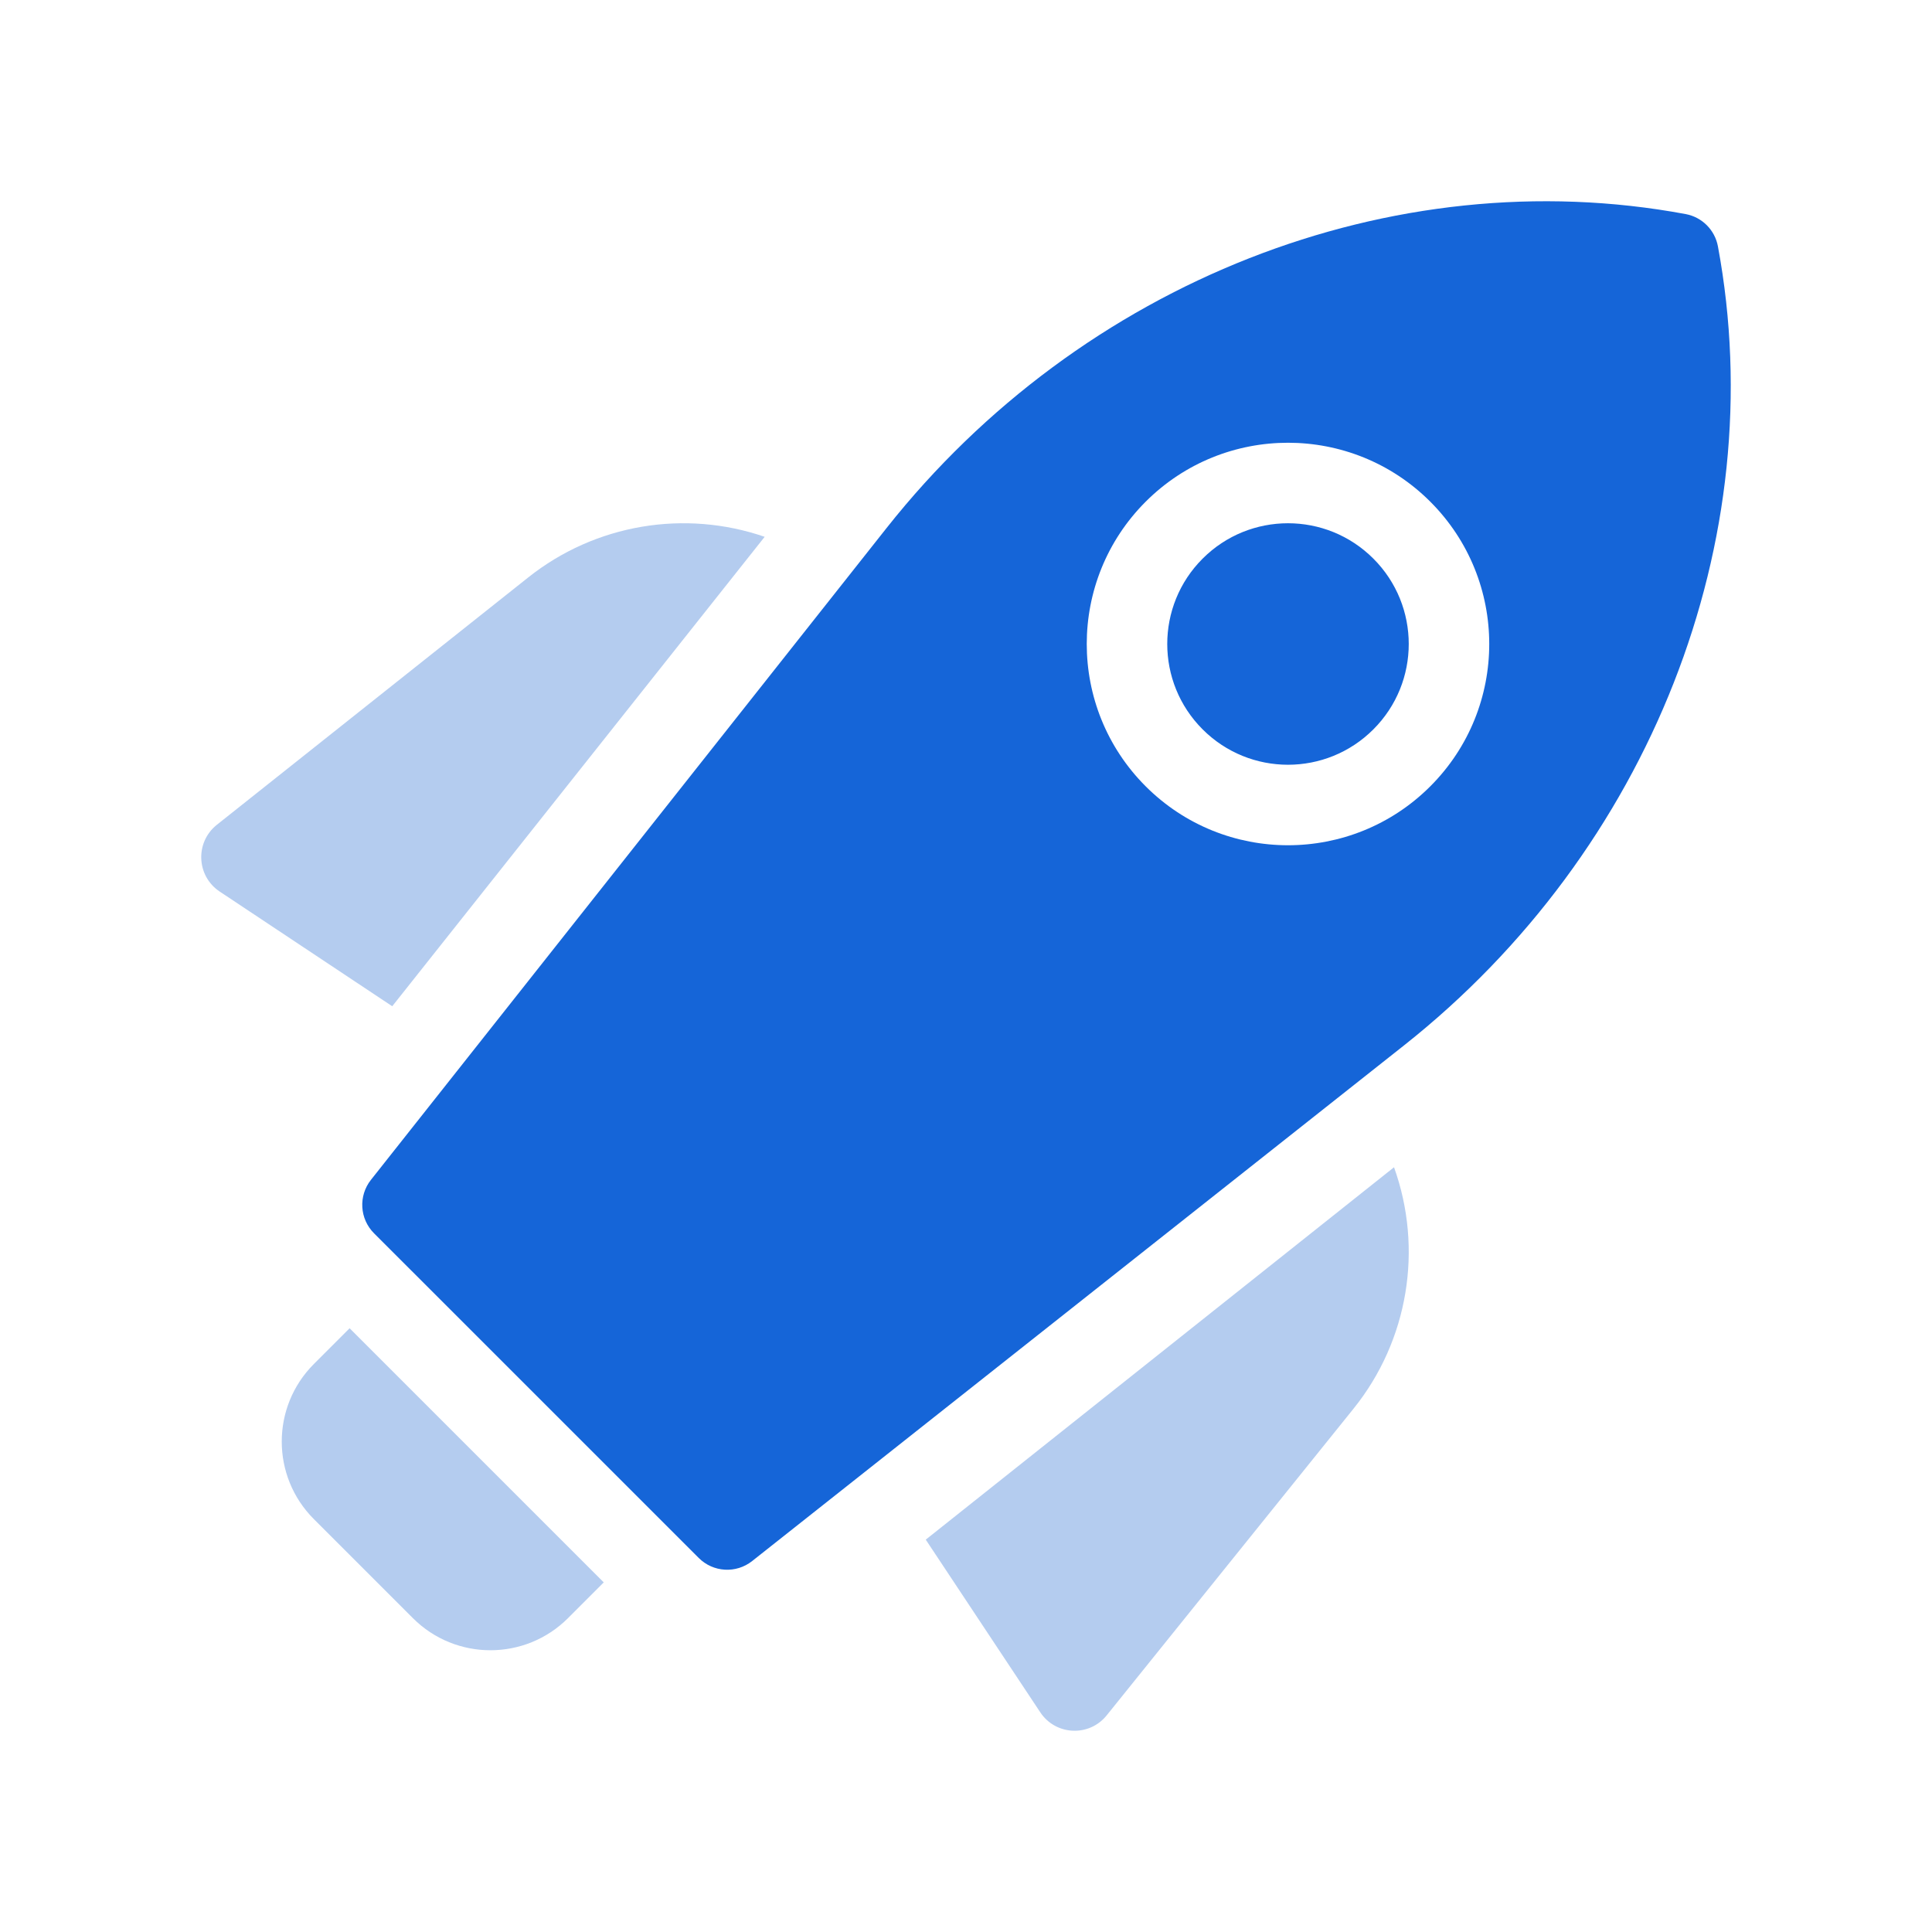 <?xml version="1.0" encoding="UTF-8"?>
<svg width="48px" height="48px" viewBox="0 0 48 48" version="1.1" xmlns="http://www.w3.org/2000/svg" xmlns:xlink="http://www.w3.org/1999/xlink">
    <!-- Generator: Sketch 62 (91390) - https://sketch.com -->
    <title>rocket</title>
    <desc>Created with Sketch.</desc>
    <g id="rocket" stroke="none" stroke-width="1" fill="none" fill-rule="evenodd">
        <rect id="Base" x="0" y="0" width="48" height="48"></rect>
        <path d="M42.681,6.119 C44.039,13.407 40.995,21.136 34.883,25.972 L18.687,38.784 C18.289,39.099 17.718,39.066 17.36,38.707 L9.293,30.641 C8.934,30.282 8.901,29.711 9.216,29.313 L22.028,13.117 C26.864,7.005 34.593,3.961 41.881,5.319 C42.287,5.395 42.605,5.713 42.681,6.119 Z M28.464,12.464 C26.512,14.417 26.512,17.583 28.464,19.536 C30.417,21.488 33.583,21.488 35.535,19.536 C37.488,17.583 37.488,14.417 35.535,12.464 C33.583,10.512 30.417,10.512 28.464,12.464 Z M34.121,18.121 C32.95,19.293 31.05,19.293 29.879,18.121 C28.707,16.95 28.707,15.05 29.879,13.879 C31.05,12.707 32.95,12.707 34.121,13.879 C35.293,15.05 35.293,16.95 34.121,18.121 Z" id="Path" fill="#1565D8"></path>
        <path d="M15,39.314 L14.112,40.202 C13.047,41.266 11.322,41.266 10.258,40.202 L7.798,37.742 C6.734,36.678 6.734,34.953 7.798,33.888 L8.686,33 L15,39.314 Z M9.745,25 L5.459,22.151 C4.878,21.765 4.842,20.927 5.387,20.492 L13.125,14.345 C14.792,13.02 17.011,12.653 18.998,13.337 L9.745,25 Z M34.634,29 C35.362,31.026 34.992,33.303 33.629,34.997 L27.499,42.613 C27.065,43.158 26.229,43.122 25.844,42.54 L23,38.252 L34.634,29 L34.634,29 Z" id="Path" fill="#B4CCEF" fill-rule="nonzero"></path>
    </g>
</svg>